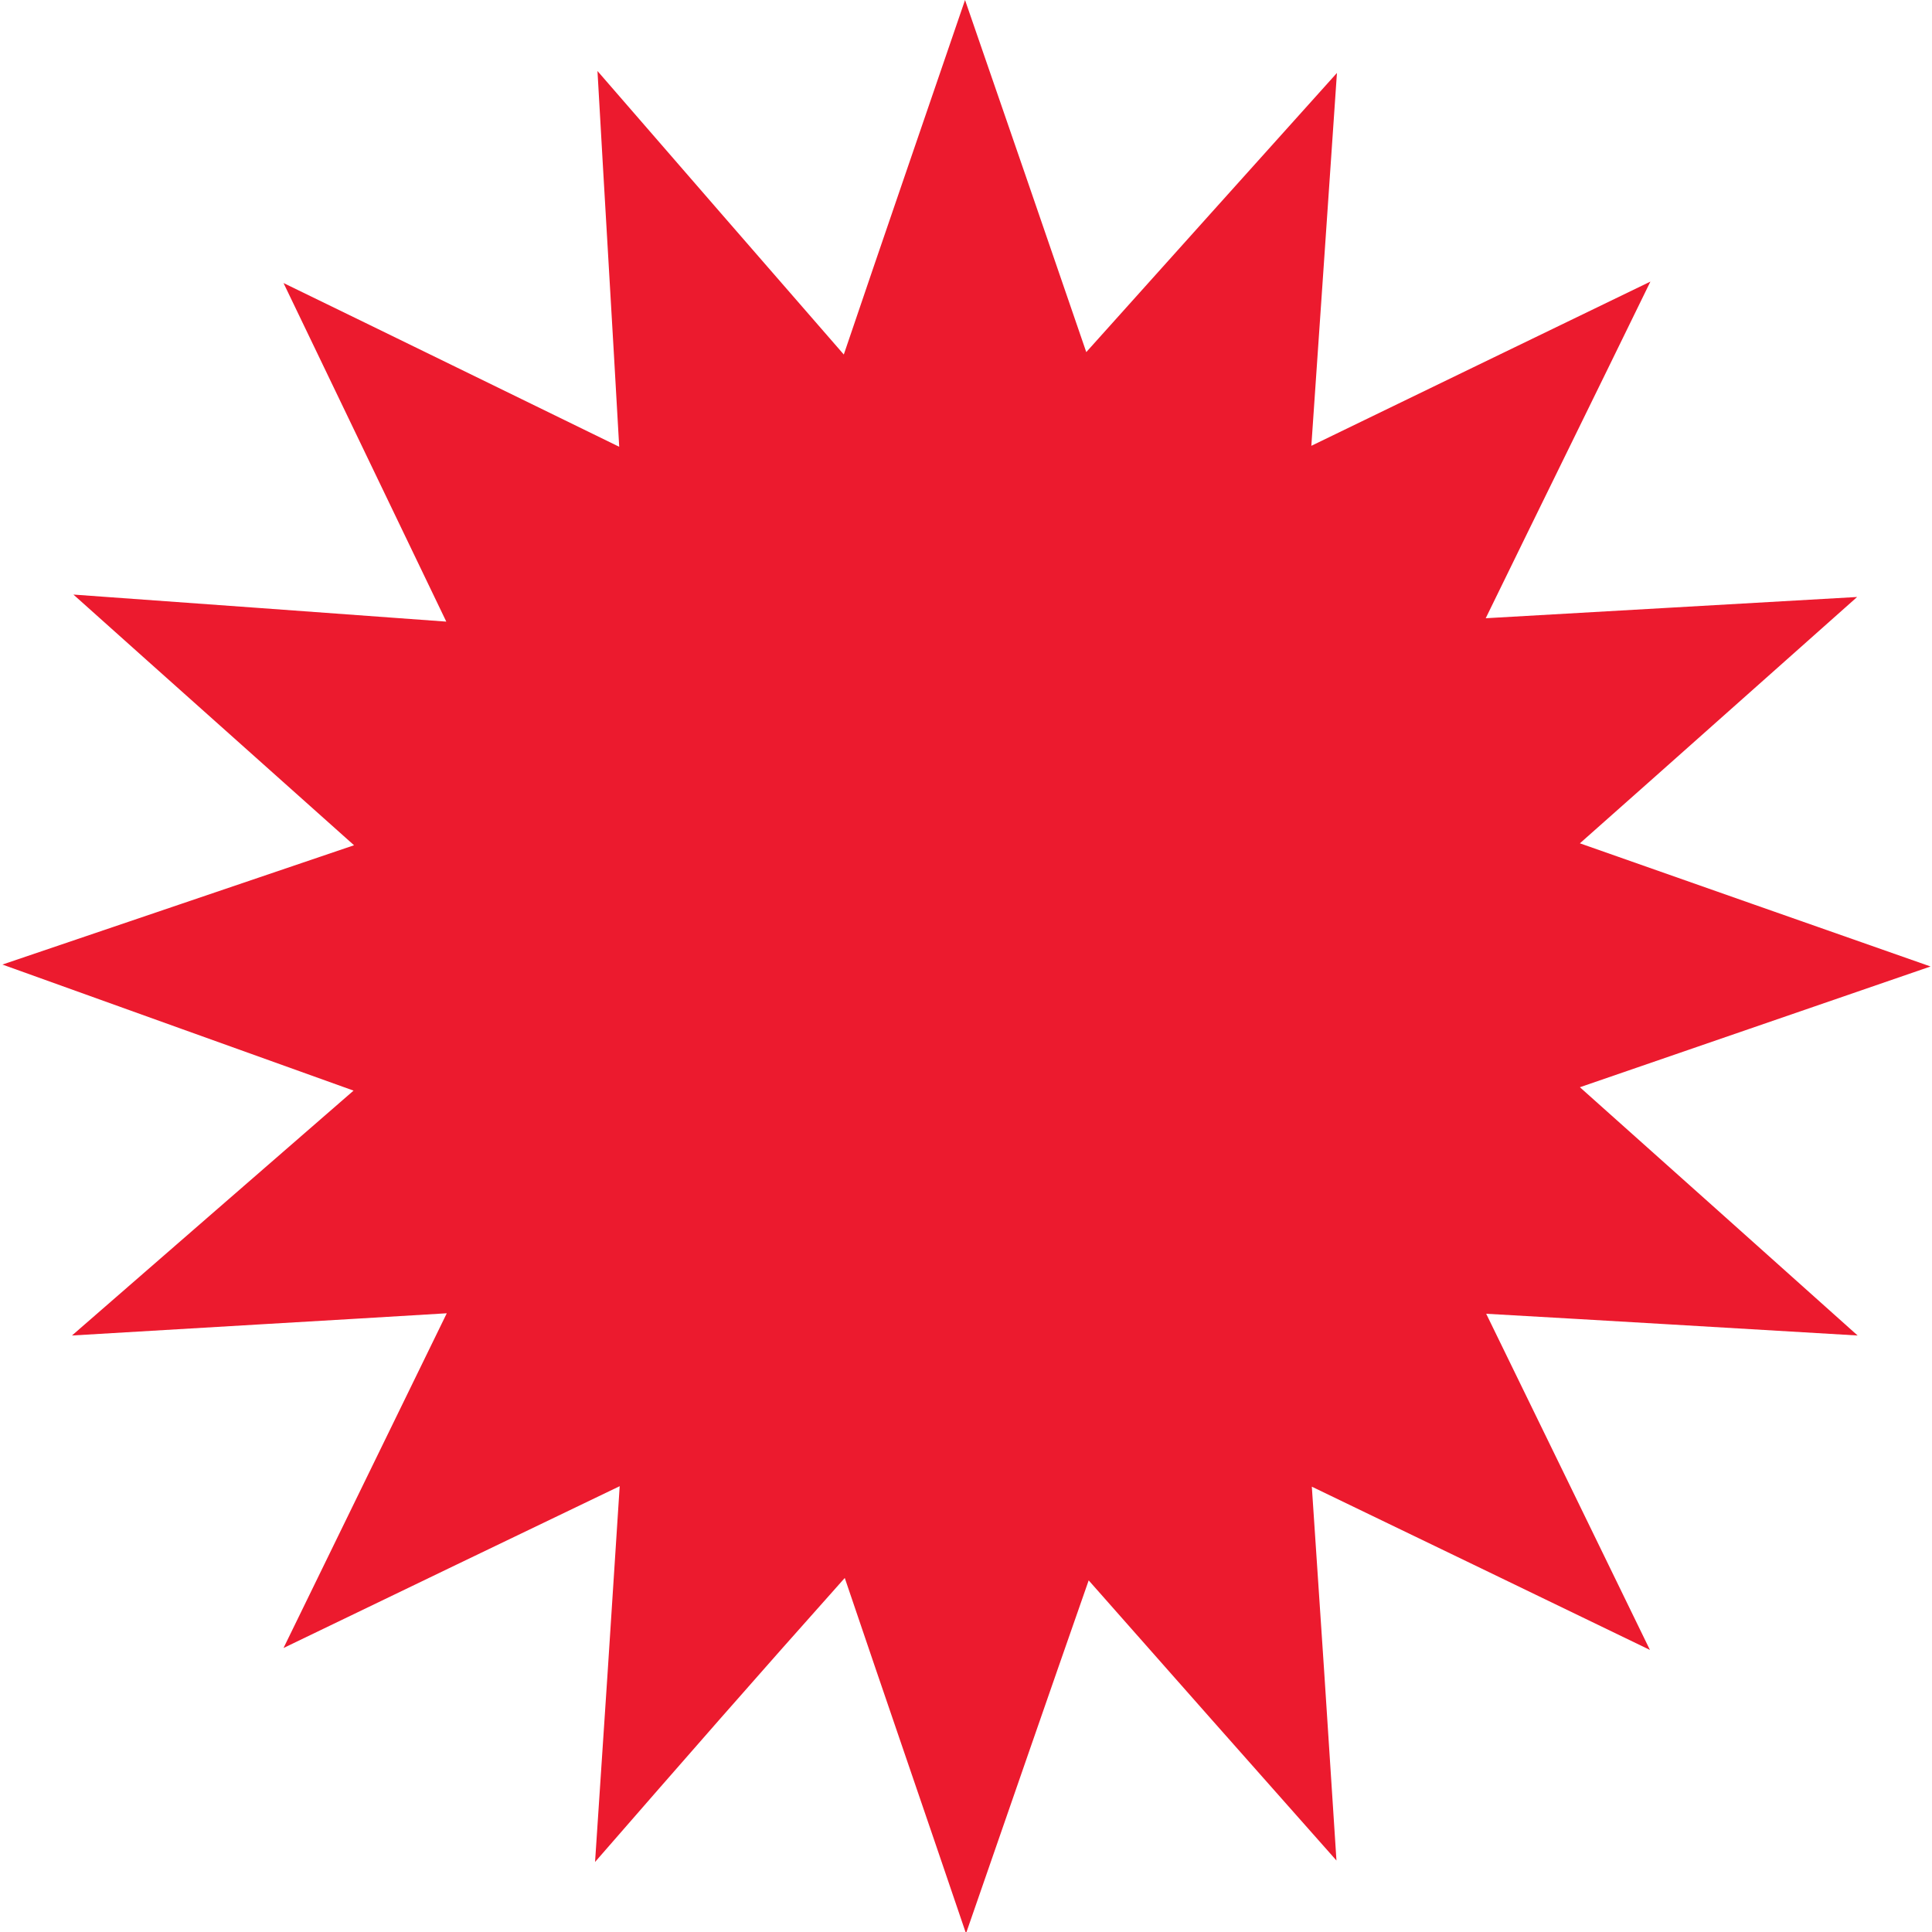 <?xml version="1.0" encoding="utf-8"?>
<!-- Generator: Adobe Illustrator 27.0.0, SVG Export Plug-In . SVG Version: 6.00 Build 0)  -->
<svg version="1.1" id="Layer_1" xmlns="http://www.w3.org/2000/svg" xmlns:xlink="http://www.w3.org/1999/xlink" x="0px" y="0px"
	 viewBox="0 0 40 40" style="enable-background:new 0 0 40 40;" xml:space="preserve">
<style type="text/css">
	.st0{fill:#EC1A2E;}
</style>
<path class="st0" d="M12.32,38.55c0.19-2.84,0.34-5.12,0.51-7.78c-2.33,1.12-4.35,2.09-6.96,3.35c1.26-2.58,2.24-4.59,3.38-6.93
	c-2.63,0.16-4.94,0.29-7.76,0.46c2.02-1.76,3.75-3.26,5.83-5.07c-2.46-0.88-4.62-1.66-7.27-2.61c2.57-0.87,4.71-1.6,7.28-2.47
	c-1.99-1.78-3.7-3.3-5.81-5.19c2.76,0.2,5.01,0.36,7.72,0.56c-1.16-2.41-2.16-4.49-3.37-7.01c2.45,1.19,4.51,2.2,6.95,3.39
	c-0.15-2.66-0.29-4.95-0.45-7.78c1.81,2.09,3.3,3.8,5.1,5.87C18.3,4.89,19.05,2.72,19.98,0c0.9,2.6,1.64,4.76,2.51,7.29
	c1.75-1.95,3.32-3.7,5.19-5.78c-0.19,2.74-0.34,5-0.53,7.72c2.41-1.17,4.48-2.17,7.02-3.4c-1.19,2.44-2.21,4.51-3.41,6.97
	c2.64-0.15,4.92-0.28,7.69-0.44c-2.05,1.82-3.73,3.32-5.74,5.1c2.47,0.87,4.64,1.63,7.26,2.55c-2.56,0.88-4.7,1.62-7.26,2.5
	c1.97,1.76,3.73,3.33,5.75,5.14c-2.72-0.16-5.04-0.3-7.69-0.45c1.15,2.36,2.17,4.45,3.39,6.96c-2.44-1.18-4.51-2.18-7-3.38
	c0.18,2.67,0.33,4.93,0.51,7.74c-1.81-2.04-3.32-3.75-5.13-5.8c-0.85,2.43-1.59,4.57-2.54,7.31c-0.92-2.71-1.65-4.82-2.51-7.36
	C15.66,34.72,14.14,36.46,12.32,38.55z"/>
</svg>
